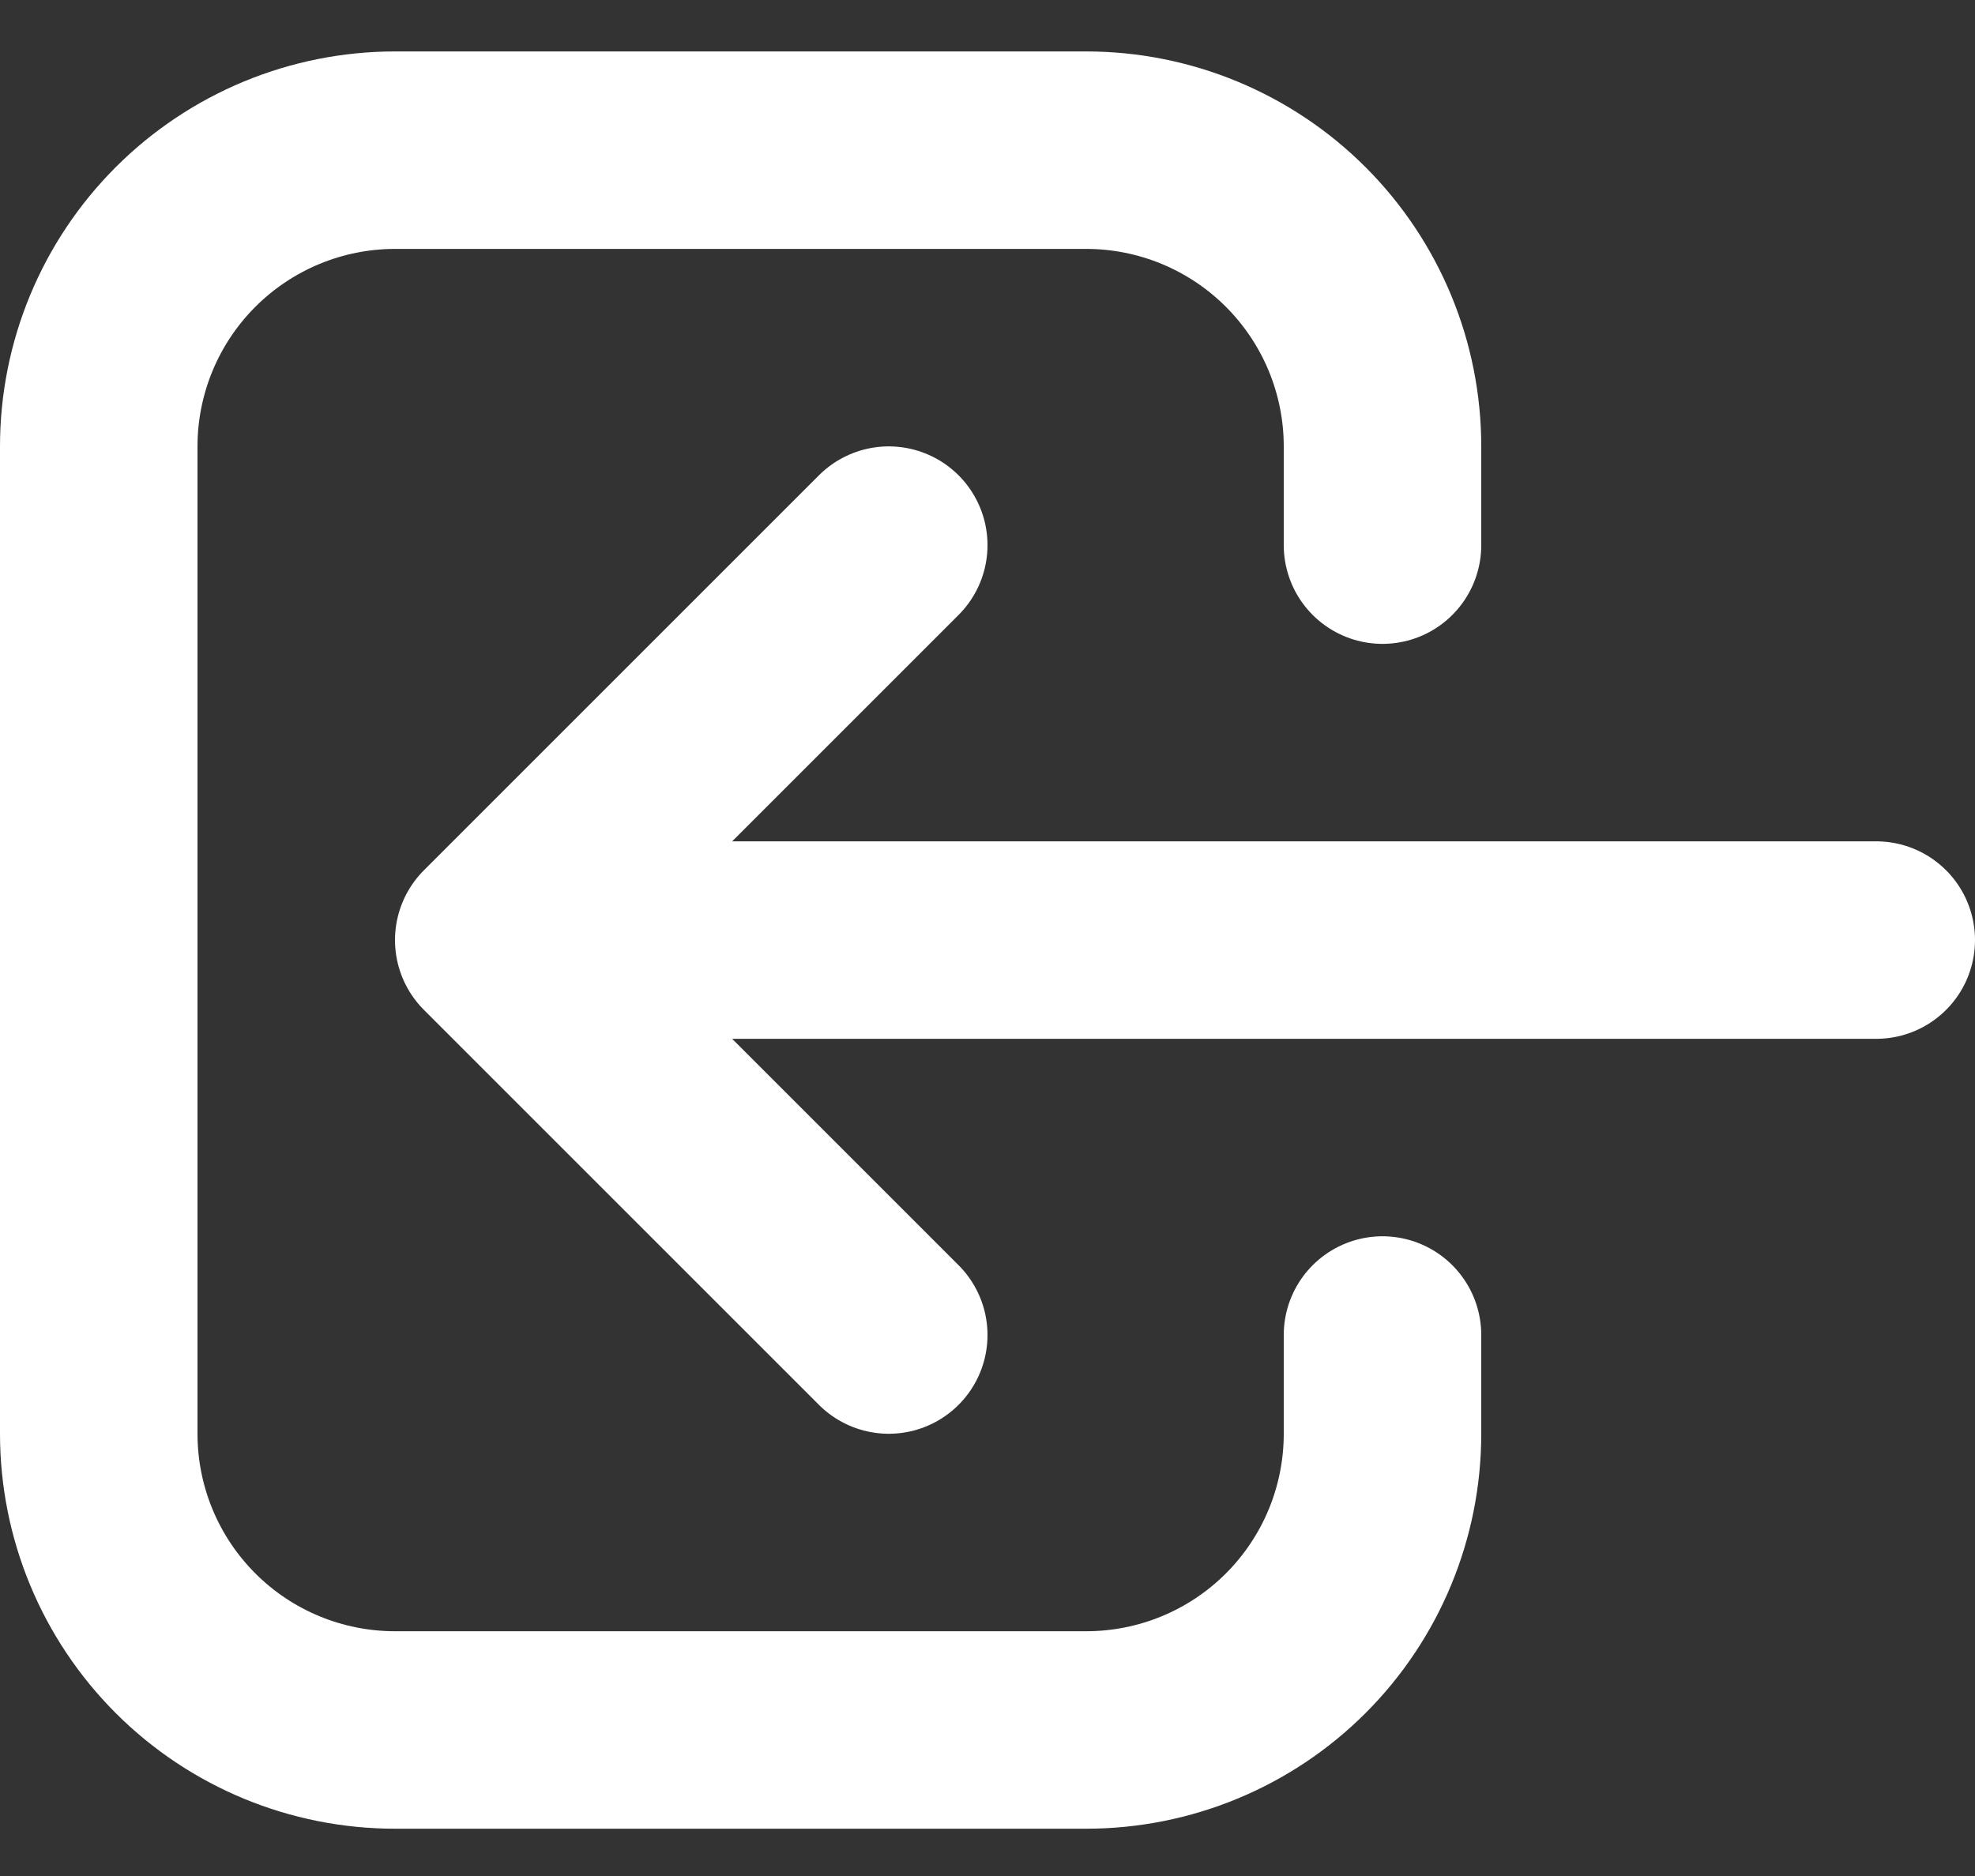 <svg fill="none" height="19" viewBox="0 0 20 19" width="20" xmlns="http://www.w3.org/2000/svg">
    <rect x="0" y="0" width="20" height="19" fill="#333333" stroke="none"/>
    <path
        d="M9 13.521L5 9.521M5 9.521L9 5.521M5 9.521H19M14 13.521V14.521C14 15.317 13.684 16.08 13.121 16.643C12.559 17.205 11.796 17.521 11 17.521H4C3.204 17.521 2.441 17.205 1.879 16.643C1.316 16.08 1 15.317 1 14.521V4.521C1 3.726 1.316 2.963 1.879 2.4C2.441 1.838 3.204 1.521 4 1.521H11C11.796 1.521 12.559 1.838 13.121 2.4C13.684 2.963 14 3.726 14 4.521V5.521"
        stroke="white" stroke-linecap="round" stroke-linejoin="round" stroke-width="2" />
</svg>
